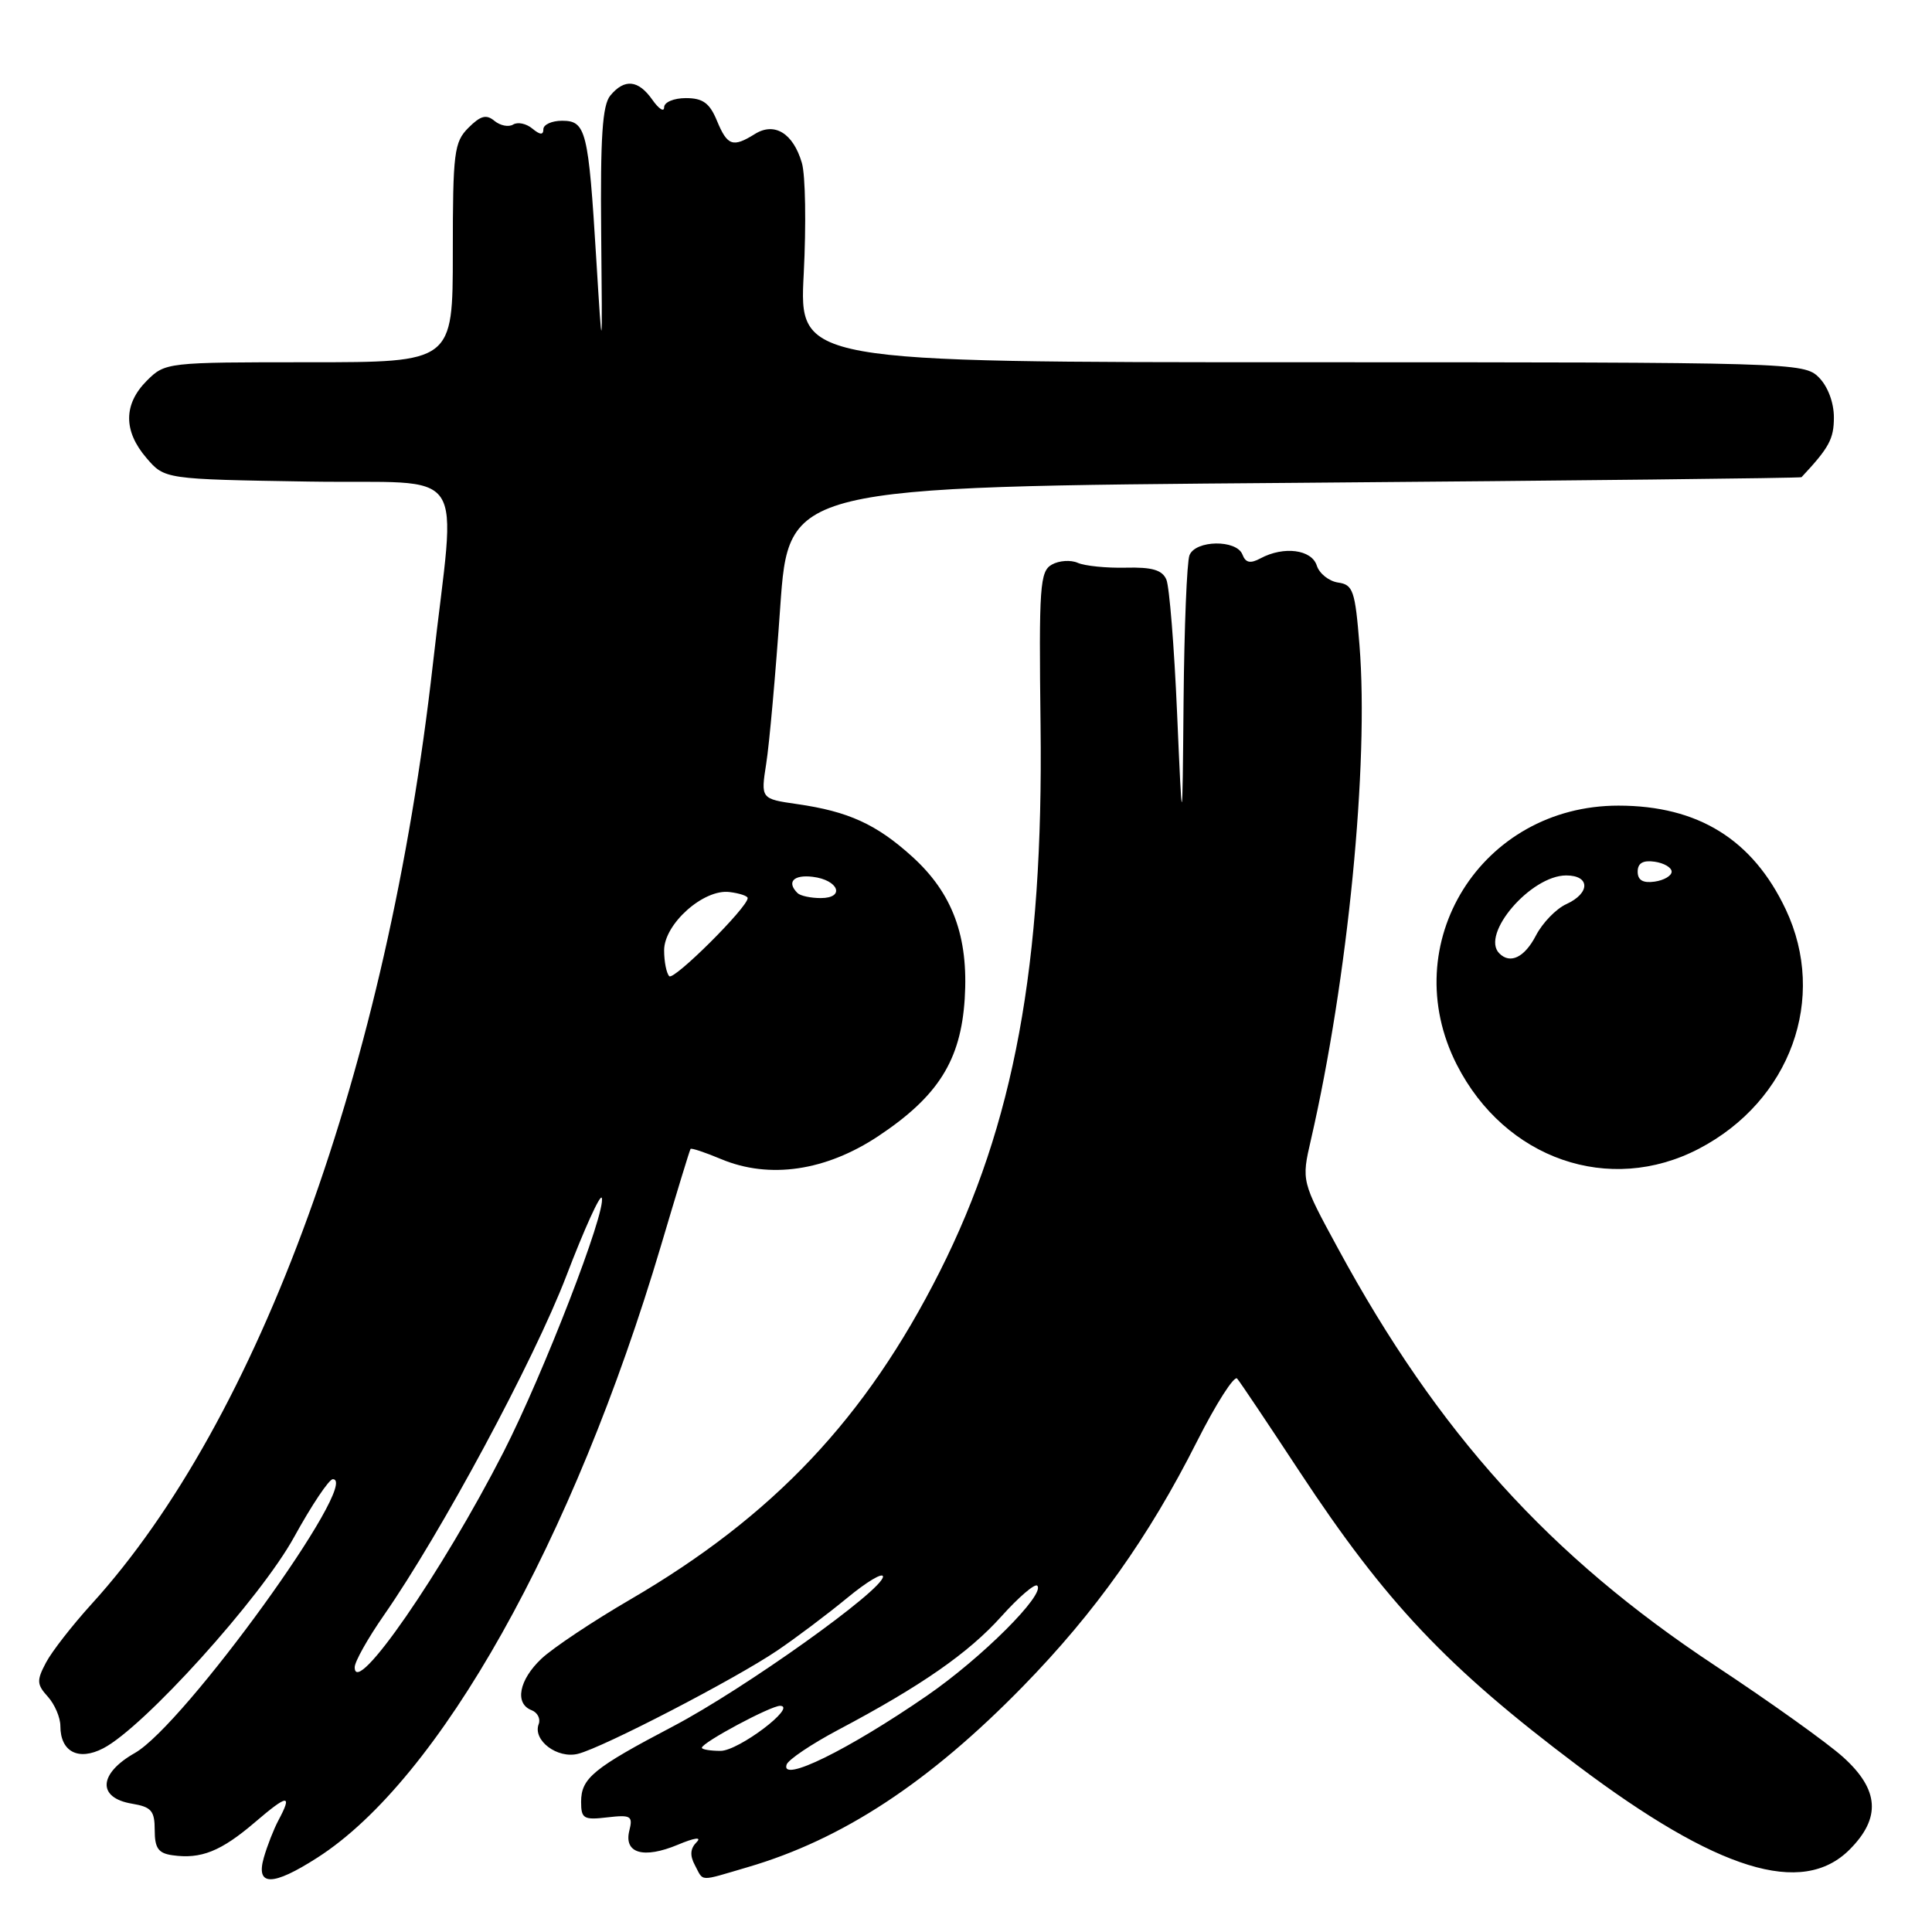 <?xml version="1.0" encoding="UTF-8" standalone="no"?>
<!DOCTYPE svg PUBLIC "-//W3C//DTD SVG 1.1//EN" "http://www.w3.org/Graphics/SVG/1.1/DTD/svg11.dtd" >
<svg xmlns="http://www.w3.org/2000/svg" xmlns:xlink="http://www.w3.org/1999/xlink" version="1.1" viewBox="0 0 256 256">
 <g >
 <path fill="currentColor"
d=" M 42.05 246.15 C 58.23 235.79 75.97 204.18 87.60 165.00 C 89.64 158.12 91.39 152.38 91.50 152.24 C 91.61 152.09 93.44 152.70 95.56 153.59 C 101.95 156.26 109.40 155.17 116.37 150.55 C 124.31 145.27 127.31 140.51 127.83 132.34 C 128.35 124.09 126.22 118.33 120.83 113.47 C 116.13 109.22 112.41 107.52 105.65 106.55 C 100.80 105.85 100.80 105.85 101.53 101.17 C 101.94 98.60 102.77 89.30 103.38 80.50 C 104.50 64.50 104.50 64.50 171.50 63.98 C 208.35 63.69 238.59 63.35 238.71 63.23 C 242.37 59.32 243.00 58.16 243.00 55.31 C 243.00 53.33 242.19 51.19 241.00 50.00 C 239.04 48.04 237.67 48.00 172.44 48.00 C 105.88 48.00 105.88 48.00 106.50 36.25 C 106.83 29.79 106.73 23.18 106.25 21.58 C 105.10 17.65 102.62 16.13 100.02 17.76 C 97.10 19.58 96.38 19.33 95.00 16.00 C 94.03 13.65 93.13 13.00 90.88 13.00 C 89.28 13.00 88.00 13.54 88.00 14.22 C 88.00 14.89 87.30 14.44 86.44 13.22 C 84.59 10.58 82.75 10.39 80.87 12.66 C 79.82 13.93 79.54 18.13 79.66 30.91 C 79.82 47.50 79.82 47.50 79.00 34.19 C 77.97 17.29 77.65 16.00 74.48 16.00 C 73.12 16.00 72.00 16.51 72.00 17.12 C 72.00 17.91 71.57 17.89 70.54 17.04 C 69.74 16.37 68.60 16.13 68.00 16.50 C 67.40 16.87 66.29 16.65 65.52 16.02 C 64.44 15.12 63.68 15.32 62.07 16.93 C 60.17 18.83 60.00 20.18 60.00 33.50 C 60.00 48.00 60.00 48.00 40.95 48.00 C 22.07 48.00 21.89 48.02 19.45 50.45 C 16.35 53.56 16.33 57.11 19.41 60.69 C 21.82 63.50 21.82 63.50 40.86 63.81 C 62.58 64.16 60.40 60.97 57.36 88.00 C 51.34 141.38 34.37 188.12 12.11 212.57 C 9.58 215.36 6.86 218.84 6.09 220.31 C 4.84 222.67 4.87 223.20 6.34 224.82 C 7.25 225.83 8.00 227.58 8.00 228.71 C 8.00 232.12 10.39 233.37 13.68 231.66 C 19.05 228.89 34.54 211.74 38.97 203.67 C 41.29 199.45 43.60 196.00 44.10 196.00 C 47.96 196.00 24.40 228.58 17.87 232.28 C 13.04 235.02 12.86 238.23 17.50 239.00 C 20.06 239.43 20.50 239.94 20.50 242.50 C 20.50 244.89 20.98 245.57 22.85 245.83 C 26.63 246.37 29.28 245.31 33.78 241.46 C 38.15 237.72 38.78 237.67 36.89 241.21 C 36.28 242.35 35.41 244.57 34.96 246.14 C 33.86 249.96 36.10 249.97 42.05 246.15 Z  M 99.07 247.41 C 111.62 243.74 123.11 236.19 135.56 223.44 C 145.12 213.65 152.22 203.66 158.58 191.05 C 161.14 185.98 163.55 182.21 163.93 182.67 C 164.32 183.12 168.04 188.68 172.20 195.00 C 183.61 212.33 191.74 220.93 209.00 233.92 C 227.57 247.90 238.79 251.37 245.08 245.08 C 249.26 240.89 249.01 237.15 244.25 232.85 C 242.19 230.98 234.55 225.52 227.27 220.71 C 205.32 206.20 190.56 189.88 177.30 165.44 C 172.44 156.50 172.44 156.50 173.71 151.00 C 178.60 129.70 181.40 101.25 180.14 85.50 C 179.56 78.25 179.29 77.47 177.30 77.19 C 176.09 77.01 174.82 76.00 174.48 74.94 C 173.80 72.81 170.11 72.33 167.03 73.98 C 165.67 74.71 165.05 74.58 164.63 73.48 C 163.86 71.47 158.39 71.55 157.61 73.58 C 157.27 74.45 156.92 83.11 156.83 92.83 C 156.67 110.50 156.67 110.50 155.97 94.50 C 155.59 85.70 154.95 77.74 154.55 76.80 C 154.01 75.53 152.67 75.13 149.16 75.22 C 146.60 75.28 143.74 74.99 142.81 74.58 C 141.88 74.17 140.34 74.27 139.38 74.81 C 137.79 75.70 137.65 77.66 137.88 96.14 C 138.27 127.83 134.37 148.97 124.52 168.50 C 114.73 187.92 102.50 200.87 83.50 211.95 C 78.55 214.83 73.26 218.36 71.75 219.78 C 68.76 222.60 68.16 225.74 70.44 226.61 C 71.23 226.92 71.65 227.75 71.38 228.45 C 70.56 230.60 73.85 233.08 76.59 232.39 C 79.91 231.56 97.42 222.48 103.00 218.70 C 105.47 217.03 109.64 213.89 112.25 211.74 C 114.86 209.58 117.00 208.31 117.00 208.91 C 117.00 210.68 98.62 223.79 89.20 228.74 C 78.59 234.31 77.00 235.62 77.00 238.76 C 77.00 240.98 77.34 241.18 80.47 240.81 C 83.60 240.45 83.88 240.62 83.39 242.57 C 82.64 245.57 85.26 246.34 89.81 244.44 C 92.05 243.50 93.03 243.37 92.30 244.10 C 91.46 244.94 91.39 245.87 92.08 247.15 C 93.27 249.37 92.49 249.34 99.07 247.41 Z  M 225.12 152.21 C 237.25 145.87 242.18 132.27 236.62 120.50 C 232.24 111.24 225.01 106.76 214.46 106.75 C 196.27 106.74 184.86 125.04 193.04 141.09 C 199.43 153.60 213.26 158.40 225.12 152.21 Z  M 47.00 220.92 C 47.00 220.18 48.74 217.09 50.86 214.04 C 58.45 203.13 70.73 180.30 75.03 169.10 C 77.43 162.82 79.55 158.16 79.74 158.73 C 80.34 160.51 72.01 182.03 66.72 192.40 C 58.59 208.30 47.00 225.07 47.00 220.92 Z  M 88.68 129.35 C 88.31 128.97 88.00 127.43 88.00 125.92 C 88.00 122.43 93.24 117.76 96.67 118.20 C 97.99 118.36 99.07 118.72 99.07 119.00 C 99.10 120.20 89.29 129.96 88.68 129.35 Z  M 105.67 118.33 C 104.21 116.88 105.14 115.88 107.67 116.18 C 111.12 116.59 112.04 119.00 108.75 119.00 C 107.42 119.00 106.03 118.70 105.67 118.33 Z  M 104.23 233.82 C 104.44 233.17 107.52 231.10 111.06 229.22 C 122.04 223.41 128.34 219.03 132.68 214.19 C 134.98 211.63 137.12 209.79 137.44 210.11 C 138.56 211.23 130.06 219.71 122.81 224.70 C 112.37 231.89 103.40 236.29 104.23 233.82 Z  M 93.00 231.59 C 93.00 230.90 102.16 226.00 103.38 226.03 C 105.68 226.09 97.87 232.00 95.48 232.00 C 94.12 232.00 93.00 231.81 93.00 231.59 Z  M 198.67 126.33 C 196.14 123.81 202.84 116.00 207.53 116.00 C 210.72 116.00 210.73 118.35 207.55 119.80 C 206.20 120.41 204.39 122.28 203.52 123.96 C 202.02 126.85 200.12 127.79 198.67 126.33 Z  M 217.00 115.50 C 217.00 114.37 217.70 113.96 219.25 114.18 C 220.49 114.36 221.50 114.95 221.50 115.50 C 221.50 116.05 220.49 116.64 219.25 116.82 C 217.70 117.04 217.00 116.63 217.00 115.50 Z "/>
</g>
</svg>